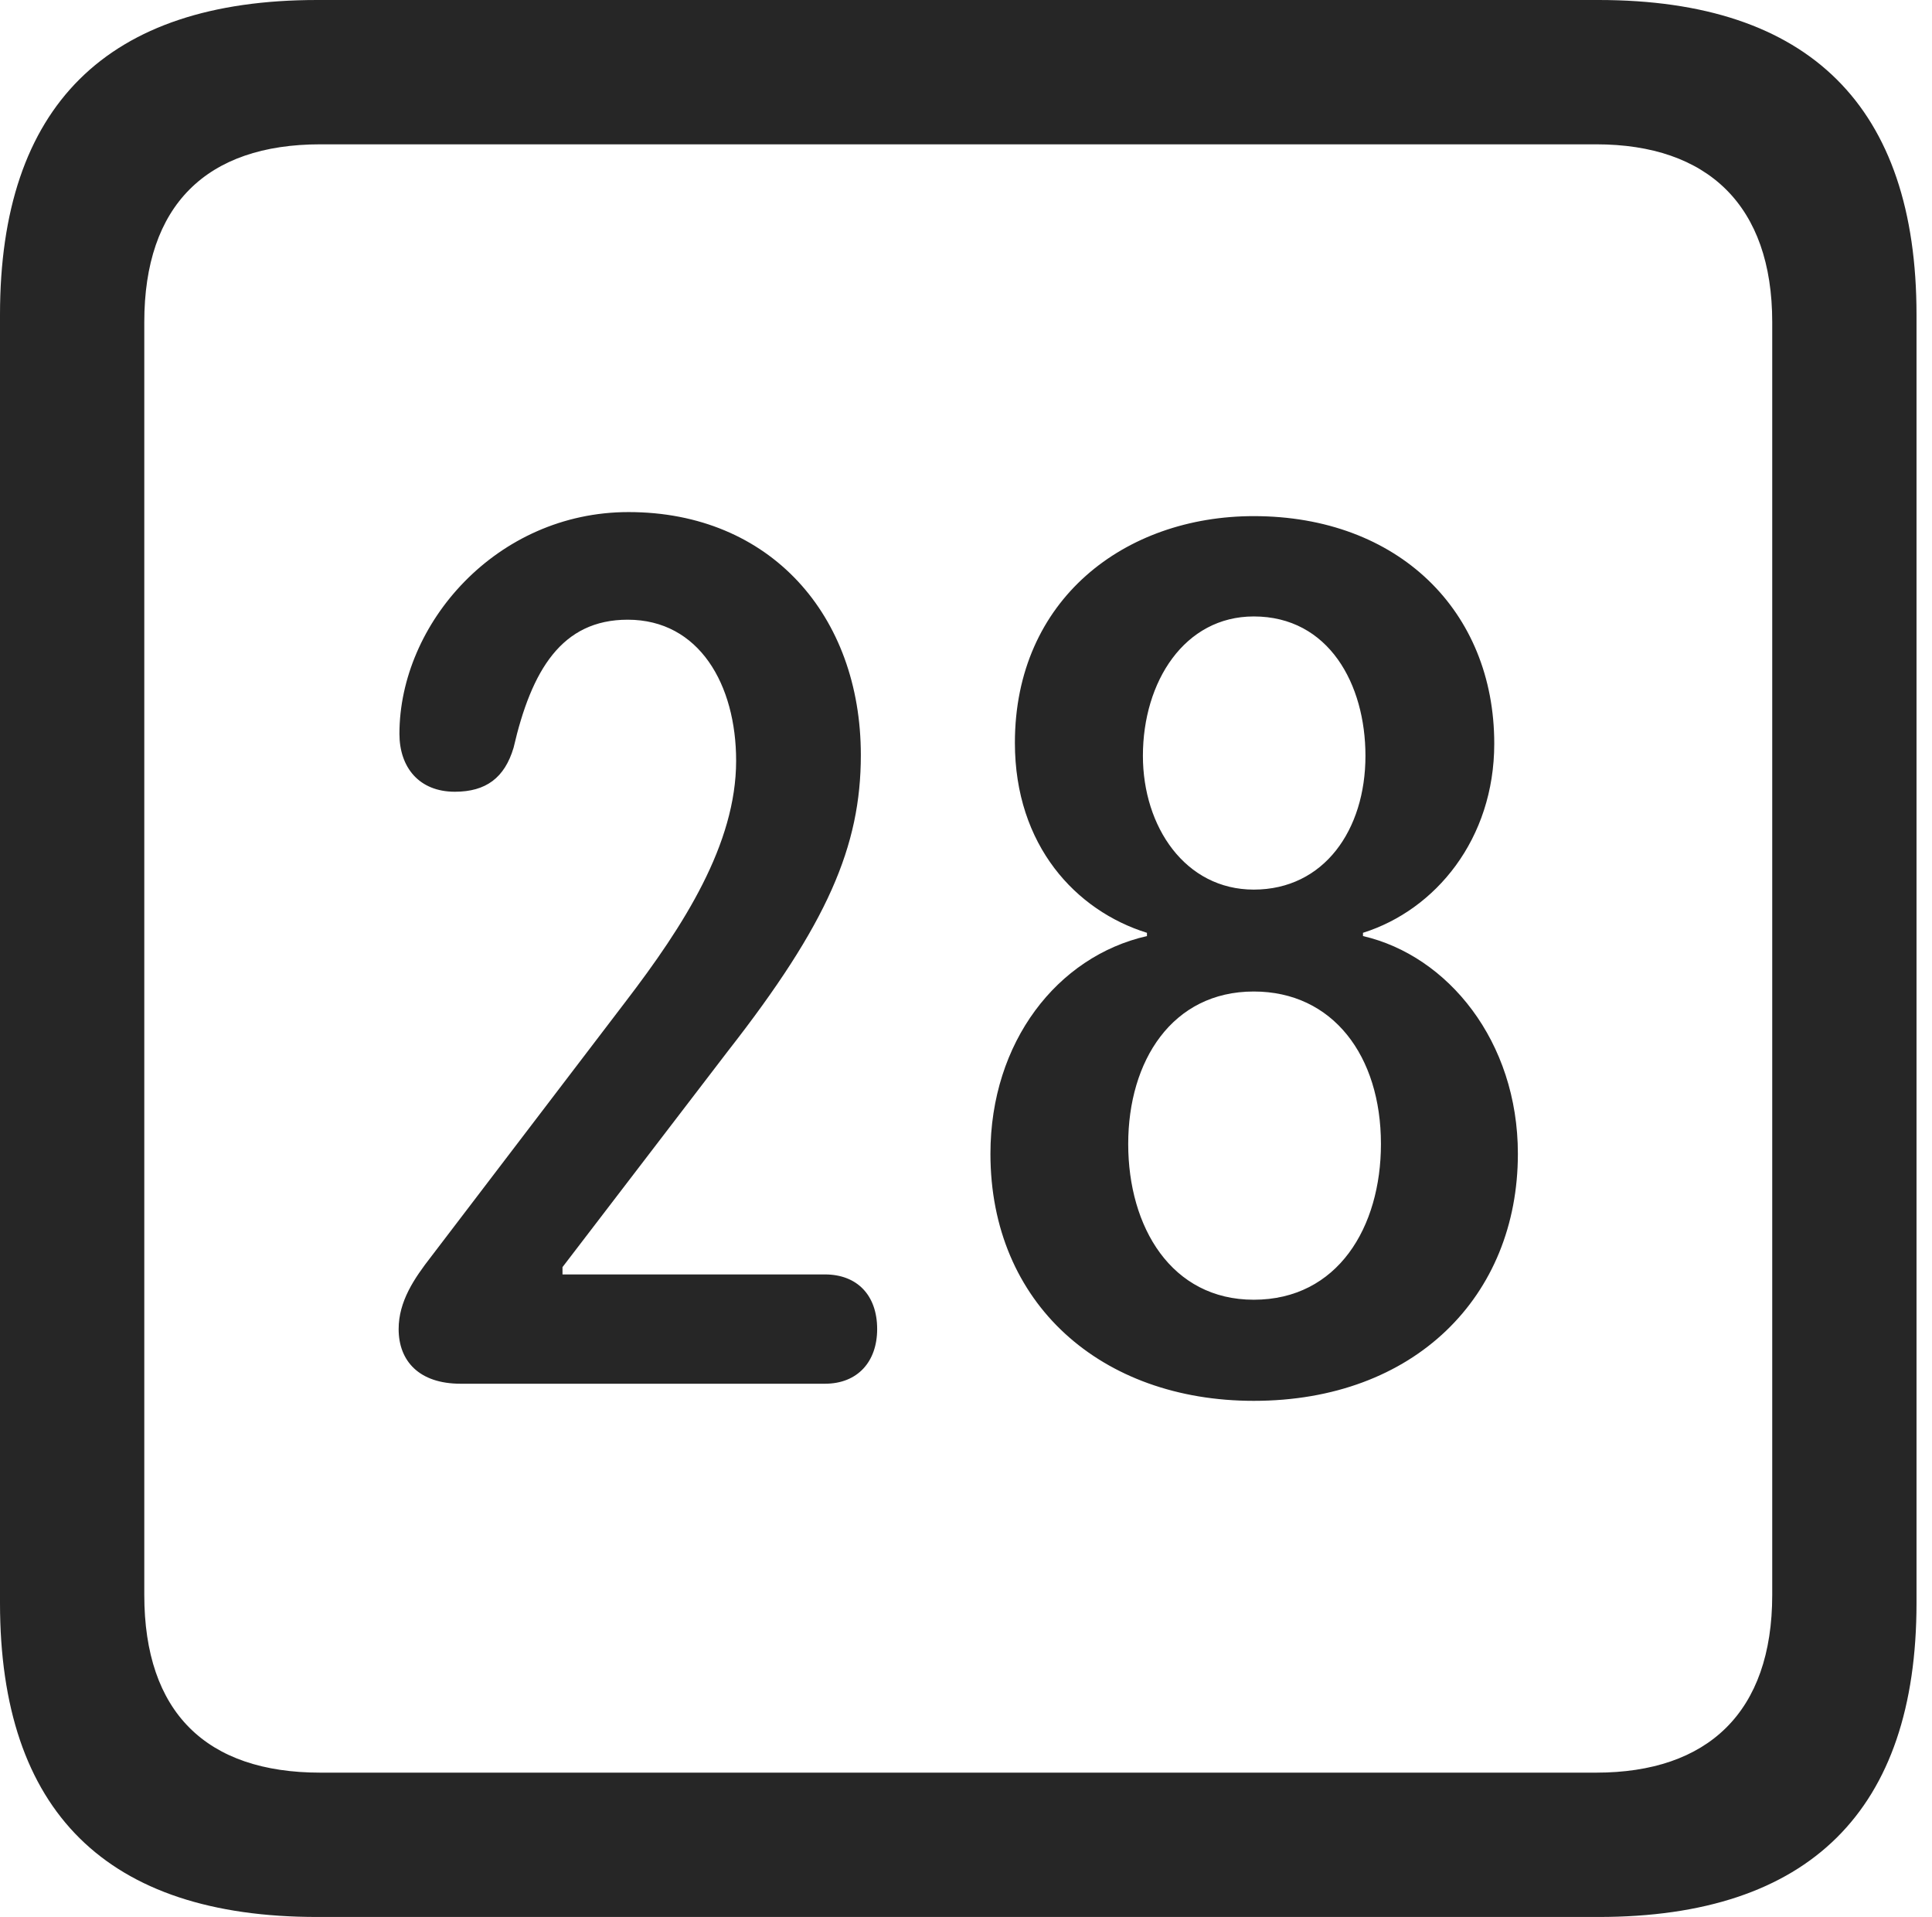 <?xml version="1.0" encoding="UTF-8"?>
<!--Generator: Apple Native CoreSVG 326-->
<!DOCTYPE svg
PUBLIC "-//W3C//DTD SVG 1.1//EN"
       "http://www.w3.org/Graphics/SVG/1.1/DTD/svg11.dtd">
<svg version="1.1" xmlns="http://www.w3.org/2000/svg" xmlns:xlink="http://www.w3.org/1999/xlink" viewBox="0 0 46.289 45.918">
 <g>
  <rect height="45.918" opacity="0" width="46.289" x="0" y="0"/>
  <path d="M7.598 45.918L38.301 45.918C43.359 45.918 45.918 43.359 45.918 38.398L45.918 7.539C45.918 2.559 43.359 0 38.301 0L7.598 0C2.559 0 0 2.539 0 7.539L0 38.398C0 43.398 2.559 45.918 7.598 45.918ZM7.676 42.461C4.941 42.461 3.457 41.016 3.457 38.203L3.457 7.715C3.457 4.922 4.941 3.457 7.676 3.457L38.242 3.457C40.918 3.457 42.461 4.922 42.461 7.715L42.461 38.203C42.461 41.016 40.918 42.461 38.242 42.461Z" fill="black" fill-opacity="0.85"/>
  <path d="M11.035 33.145L19.766 33.145C20.547 33.145 21.016 32.617 21.016 31.836C21.016 31.016 20.527 30.527 19.766 30.527L13.477 30.527L13.477 30.352L17.441 25.176C19.824 22.129 20.625 20.273 20.625 18.086C20.625 14.746 18.457 12.266 15.059 12.266C11.895 12.266 9.57 14.941 9.57 17.578C9.57 18.379 10.039 18.965 10.898 18.965C11.641 18.965 12.09 18.633 12.305 17.91C12.734 16.055 13.457 14.844 15.039 14.844C16.758 14.844 17.637 16.406 17.637 18.223C17.637 20.215 16.387 22.168 14.98 24.004L10.332 30.098C9.922 30.625 9.551 31.172 9.551 31.836C9.551 32.598 10.039 33.145 11.035 33.145ZM30.039 33.555C33.887 33.555 36.367 31.055 36.367 27.637C36.367 24.941 34.688 22.891 32.656 22.422L32.656 22.344C34.395 21.797 35.801 20.098 35.801 17.812C35.801 14.629 33.496 12.363 30.039 12.363C26.953 12.363 24.316 14.355 24.316 17.793C24.316 20.254 25.781 21.816 27.48 22.344L27.48 22.422C25.332 22.91 23.73 24.961 23.73 27.637C23.73 31.23 26.387 33.555 30.039 33.555ZM30.039 21.309C28.398 21.309 27.383 19.805 27.383 18.105C27.383 16.328 28.379 14.766 30.039 14.766C31.836 14.766 32.715 16.387 32.715 18.105C32.715 19.883 31.719 21.309 30.039 21.309ZM30.039 31.133C28.066 31.133 27.031 29.395 27.031 27.402C27.031 25.41 28.086 23.75 30.039 23.75C31.934 23.75 33.086 25.293 33.086 27.402C33.086 29.395 32.051 31.133 30.039 31.133Z" fill="black" fill-opacity="0.85"/>
 </g>
</svg>

